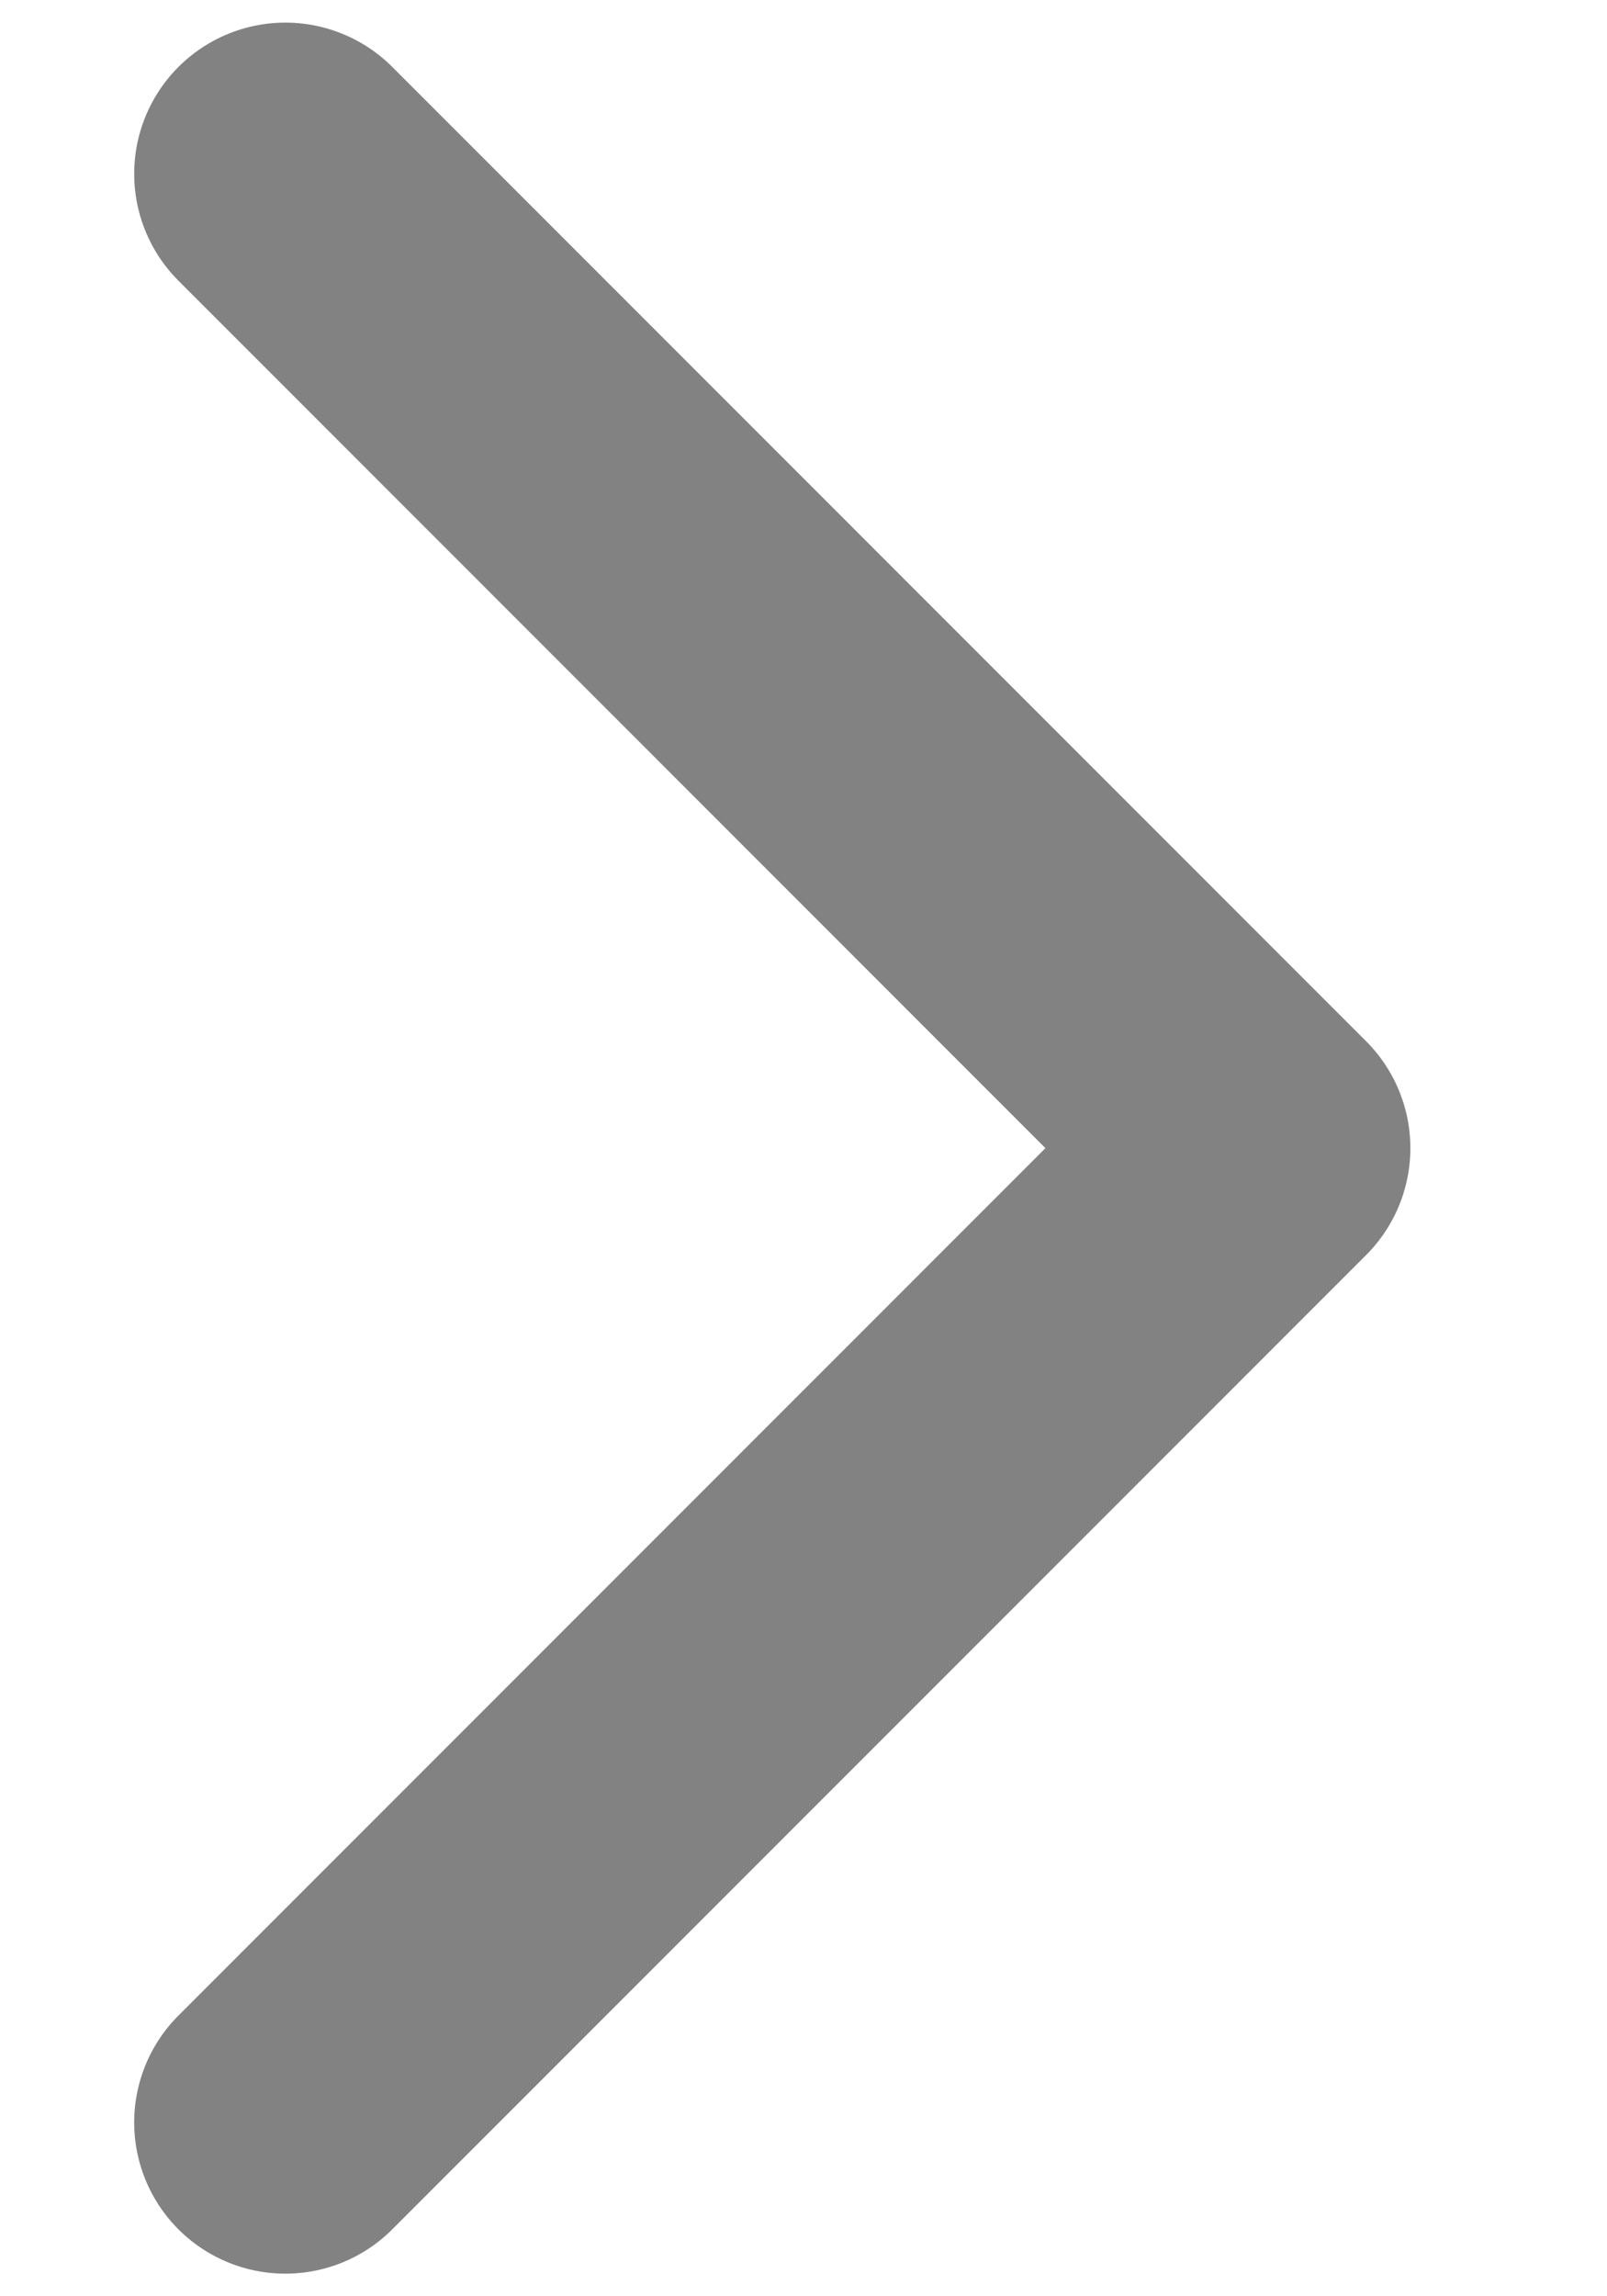 <svg width="7" height="10" viewBox="0 0 7 10" fill="none" xmlns="http://www.w3.org/2000/svg">
<path d="M1.243 0.757L5.485 5L1.243 9.243" stroke="#828282" stroke-width="1.317" stroke-linecap="round" stroke-linejoin="round"/>
</svg>

